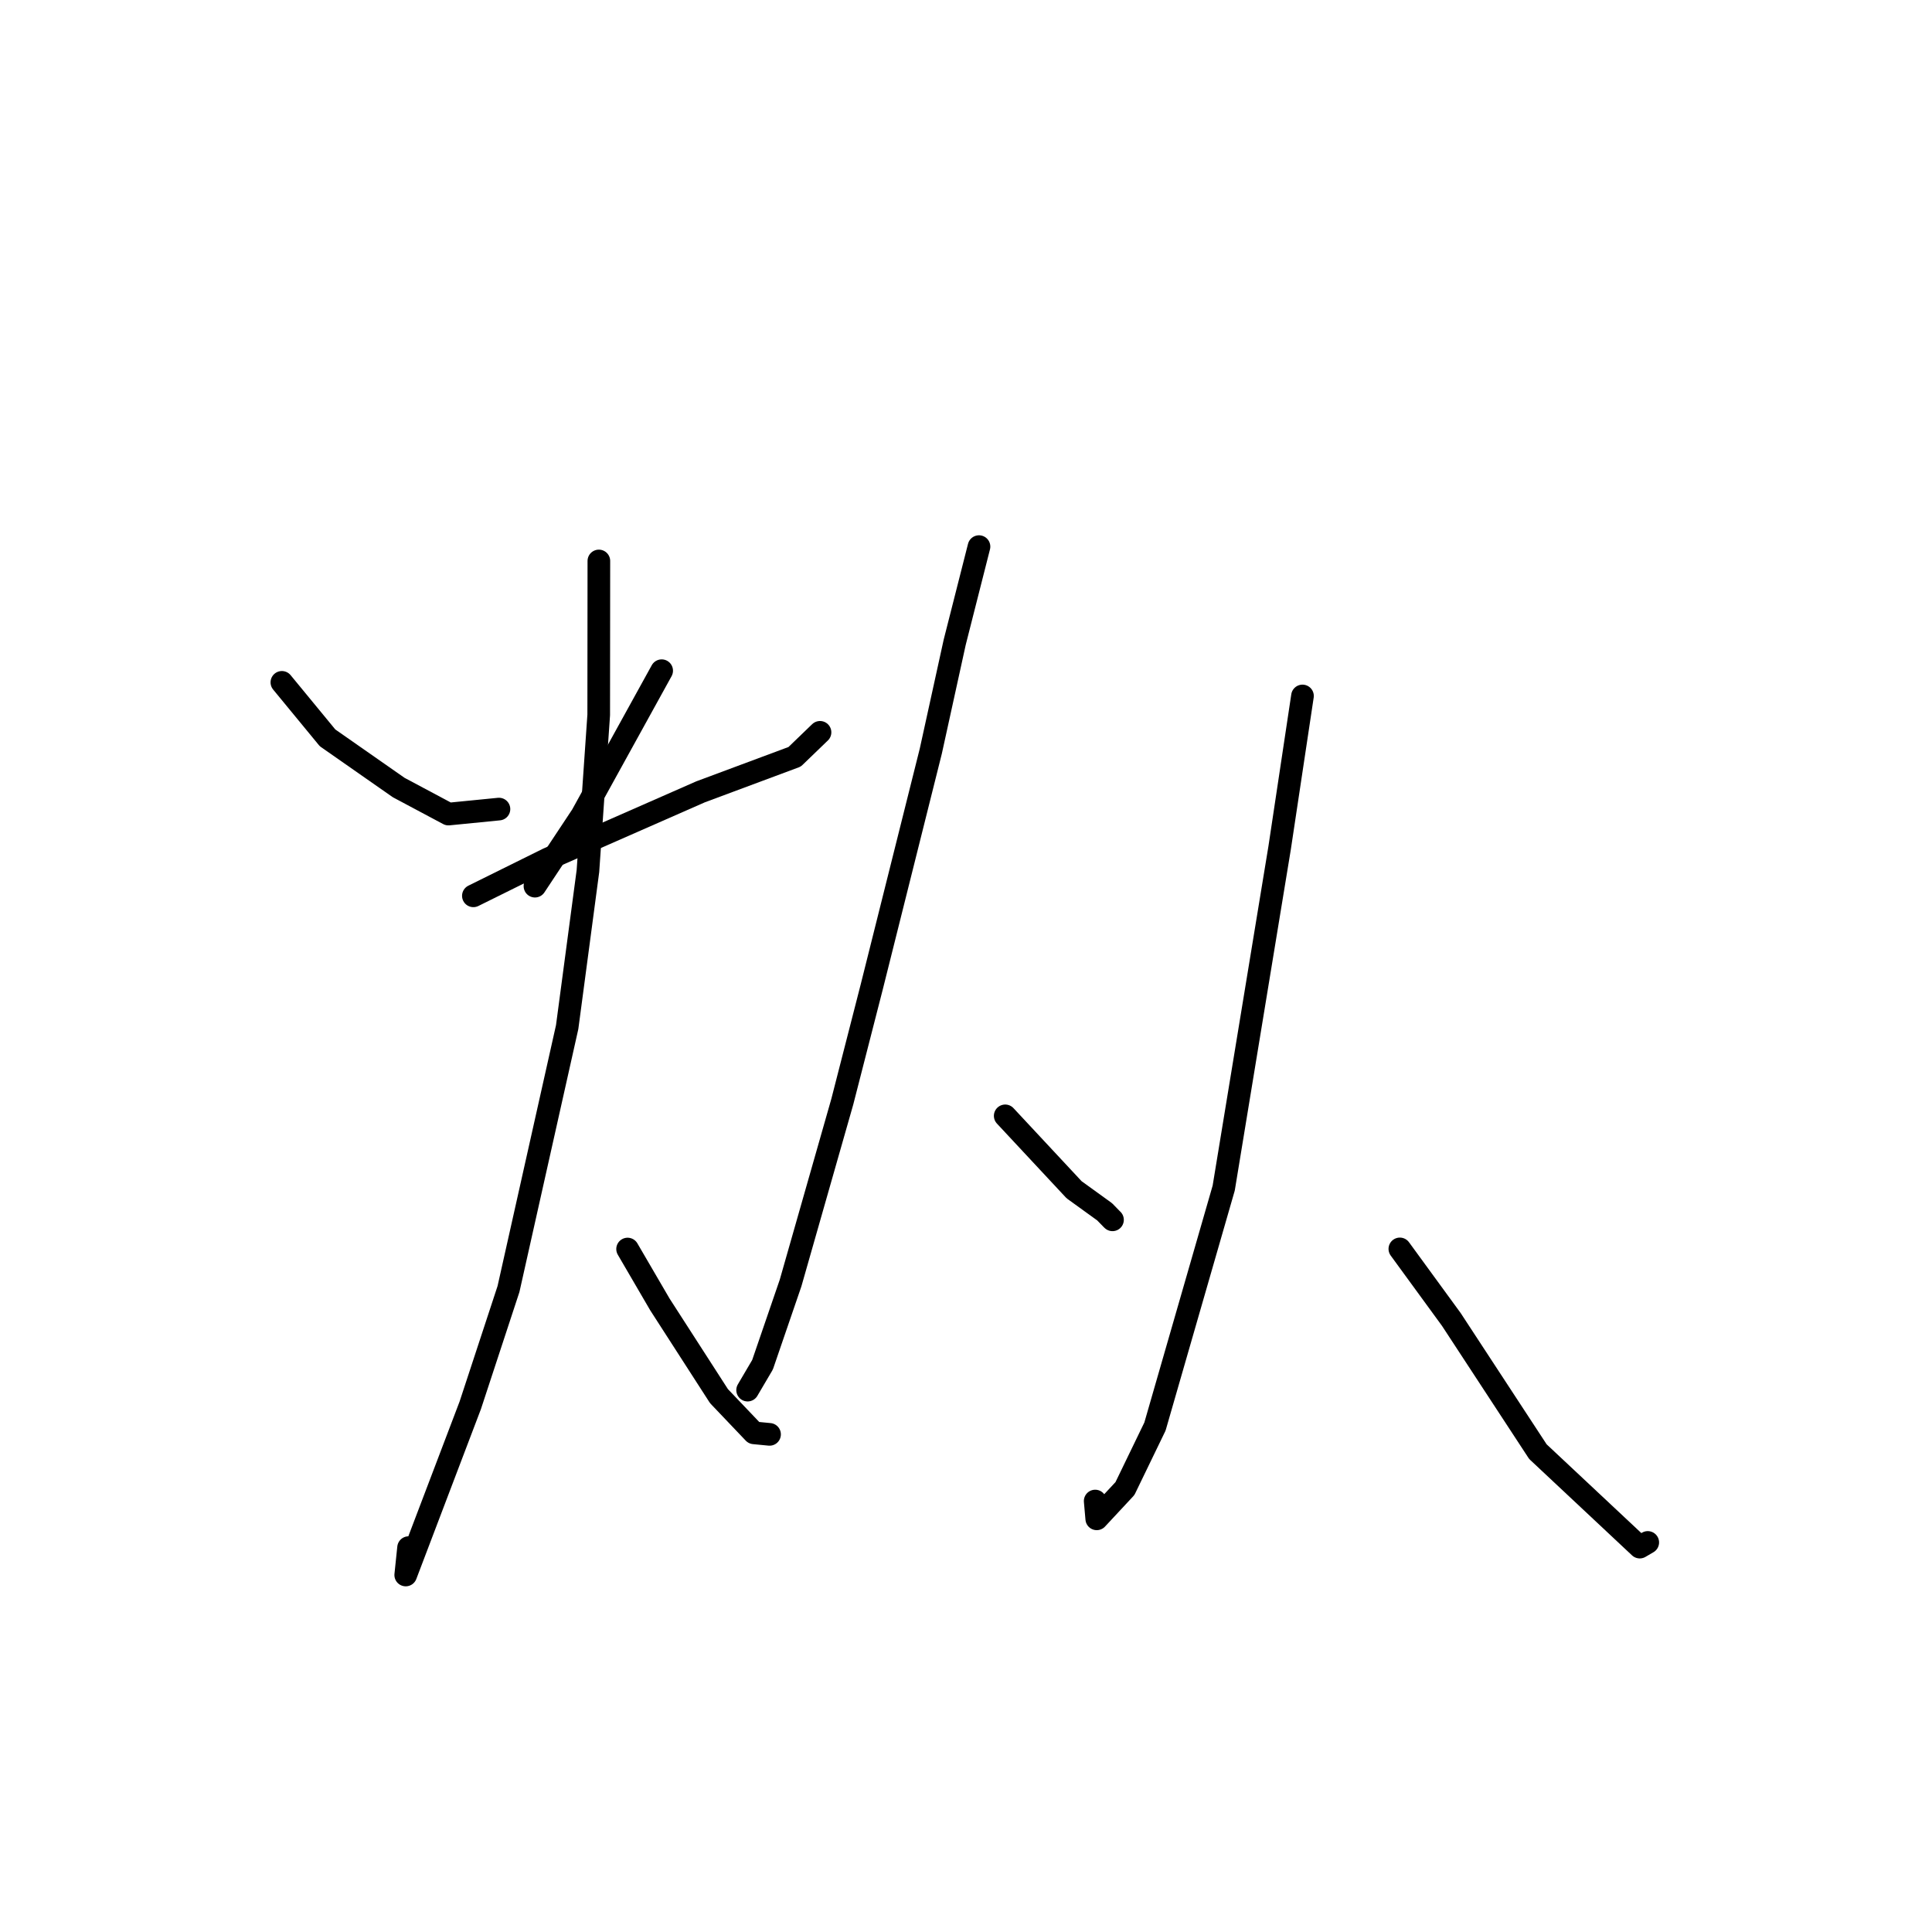 <?xml version="1.0" standalone="no"?>
    <svg width="256" height="256" xmlns="http://www.w3.org/2000/svg" version="1.1">
    <polyline stroke="black" stroke-width="3" stroke-linecap="round" fill="transparent" stroke-linejoin="round" points="37.35 90.415 43.401 97.767 52.829 104.353 59.425 107.869 65.706 107.248 66.114 107.207 " />
        <polyline stroke="black" stroke-width="3" stroke-linecap="round" fill="transparent" stroke-linejoin="round" points="87.675 88.871 77.11 108.025 70.885 117.421 70.976 116.377 " />
        <polyline stroke="black" stroke-width="3" stroke-linecap="round" fill="transparent" stroke-linejoin="round" points="62.725 118.702 72.609 113.808 92.828 104.922 105.293 100.28 108.382 97.301 108.657 97.037 " />
        <polyline stroke="black" stroke-width="3" stroke-linecap="round" fill="transparent" stroke-linejoin="round" points="79.352 74.33 79.333 94.734 77.905 115.411 75.152 136.097 67.378 170.802 62.313 186.21 53.761 208.695 54.138 205.068 " />
        <polyline stroke="black" stroke-width="3" stroke-linecap="round" fill="transparent" stroke-linejoin="round" points="83.159 165.504 87.44 172.845 95.268 184.994 99.904 189.861 101.617 190.027 101.97 190.061 " />
        <polyline stroke="black" stroke-width="3" stroke-linecap="round" fill="transparent" stroke-linejoin="round" points="129.722 72.429 126.506 85.091 123.337 99.528 115.52 130.733 111.609 145.981 104.754 170.01 101.039 180.836 99.241 183.892 99.062 184.198 " />
        <polyline stroke="black" stroke-width="3" stroke-linecap="round" fill="transparent" stroke-linejoin="round" points="133.195 147.856 142.323 157.647 146.37 160.571 147.32 161.547 147.412 161.634 " />
        <polyline stroke="black" stroke-width="3" stroke-linecap="round" fill="transparent" stroke-linejoin="round" points="172.586 92.218 169.557 112.349 162.148 157.424 153.039 189.024 149.06 197.243 145.325 201.254 145.118 198.895 " />
        <polyline stroke="black" stroke-width="3" stroke-linecap="round" fill="transparent" stroke-linejoin="round" points="185.487 165.486 192.304 174.827 203.779 192.35 217.278 205 218.336 204.381 " />
        </svg>